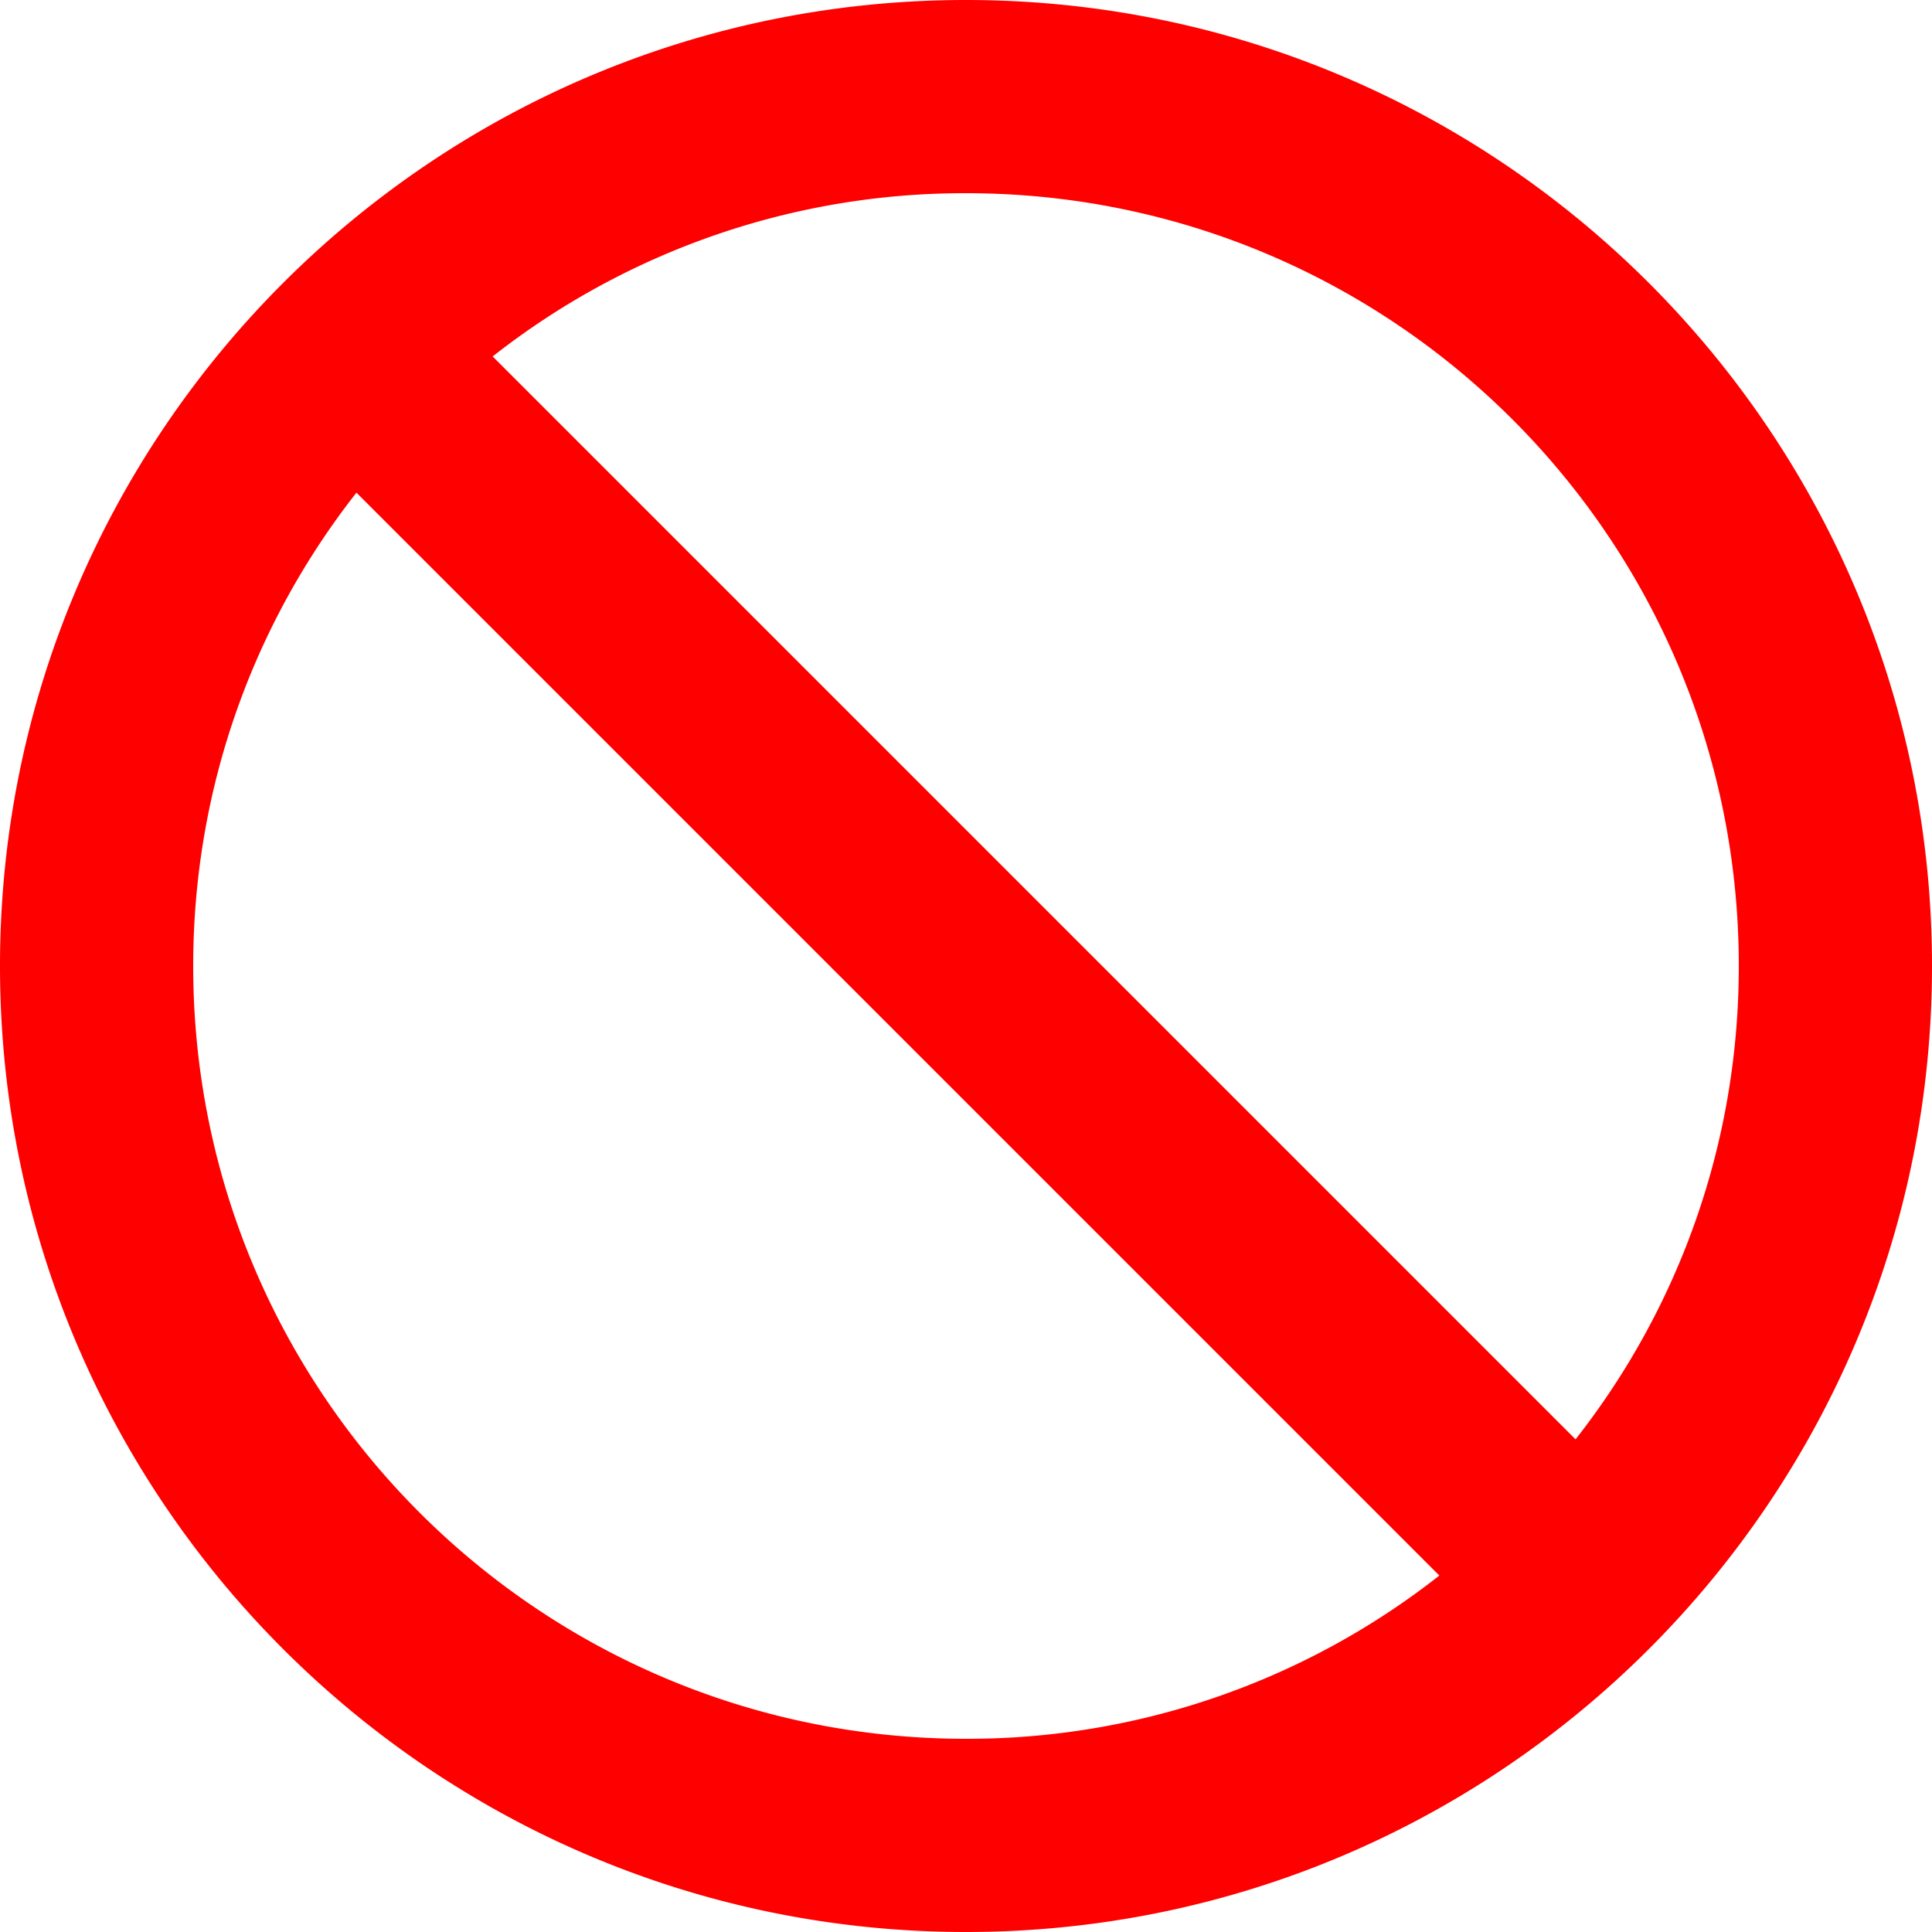 <svg width="20" height="20" fill="none" xmlns="http://www.w3.org/2000/svg"><path d="M10 0C4.48 0 0 4.48 0 10s4.48 10 10 10 10-4.48 10-10S15.52 0 10 0zm0 18c-4.42 0-8-3.58-8-8 0-1.85.63-3.55 1.69-4.9L14.9 16.31A7.902 7.902 0 0110 18zm6.31-3.1L5.1 3.69A7.902 7.902 0 0110 2c4.42 0 8 3.58 8 8 0 1.85-.63 3.55-1.69 4.9z" fill="red"/></svg>
